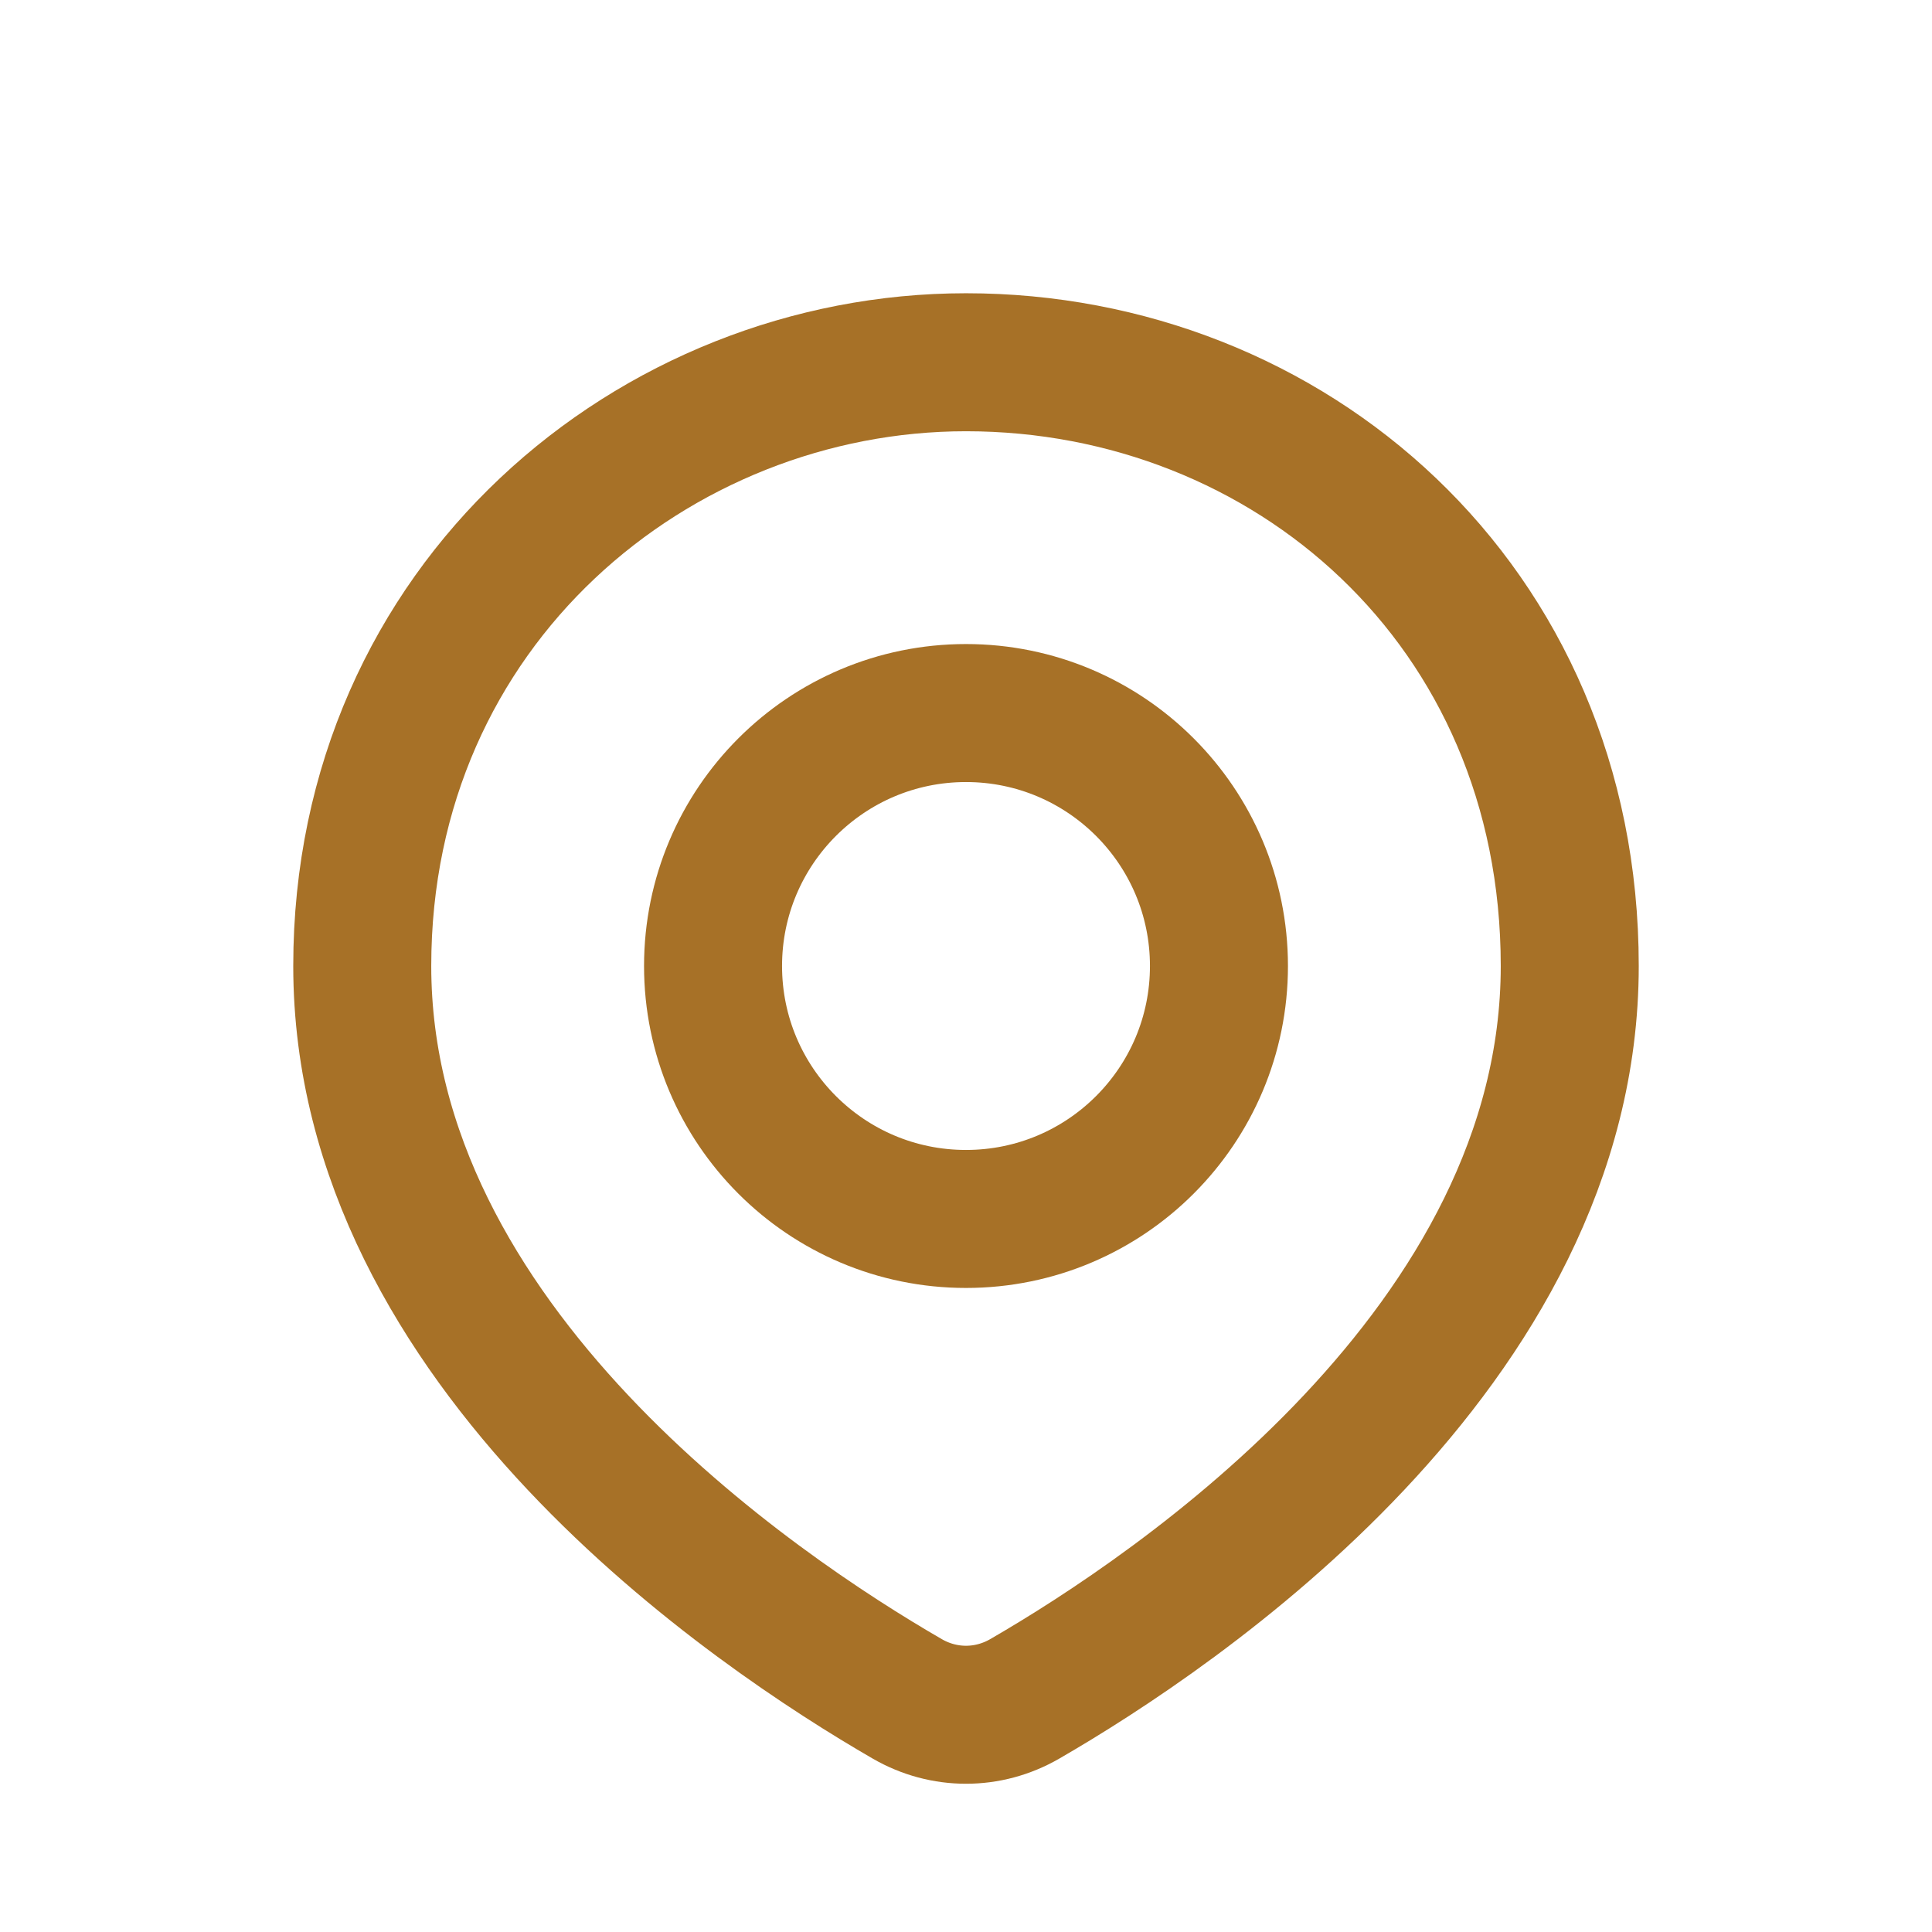 <svg width="14" height="14" viewBox="0 0 14 14" fill="none" xmlns="http://www.w3.org/2000/svg">
<path d="M11.375 7C11.375 9.762 8.524 11.676 7.425 12.311C7.16 12.464 6.84 12.464 6.575 12.311C5.476 11.676 2.625 9.762 2.625 7C2.625 4.375 4.745 2.625 7 2.625C9.333 2.625 11.375 4.375 11.375 7Z" stroke="#A77127"/>
<circle cx="7" cy="7" r="1.833" stroke="#A77127"/>
</svg>
